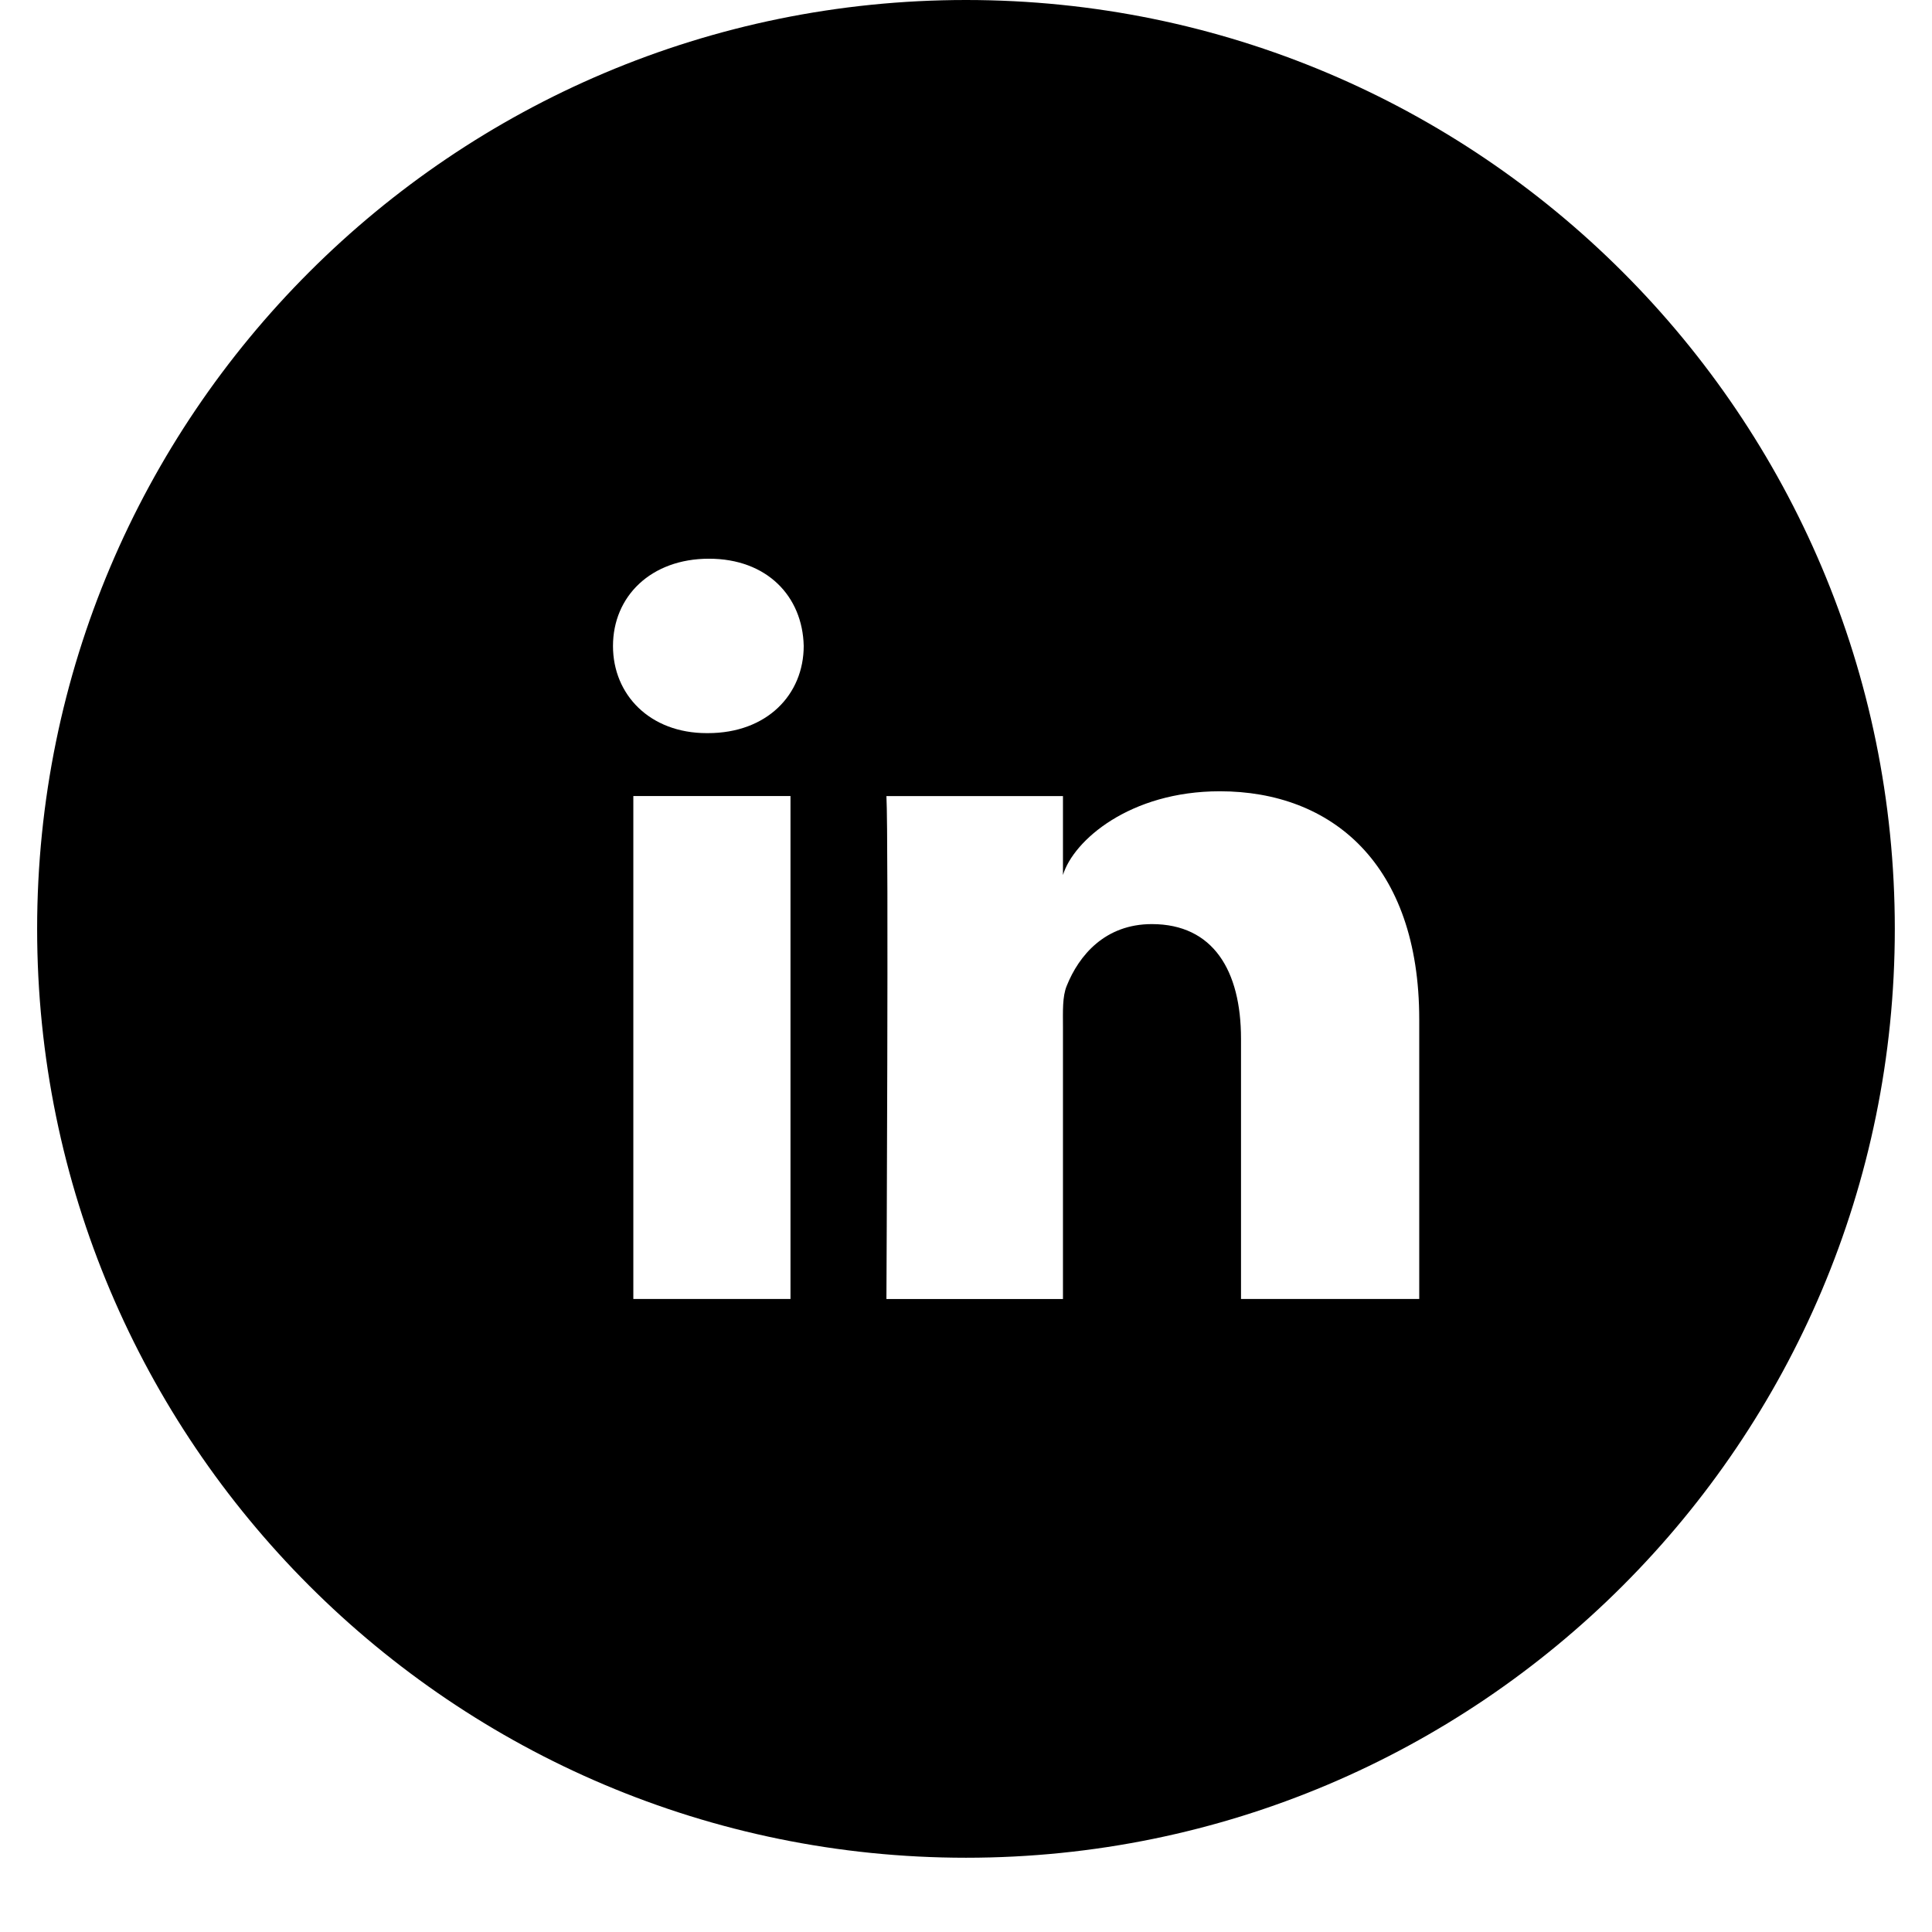 <?xml version="1.0" encoding="utf-8"?>
<!-- Generated by IcoMoon.io -->
<!DOCTYPE svg PUBLIC "-//W3C//DTD SVG 1.1//EN" "http://www.w3.org/Graphics/SVG/1.1/DTD/svg11.dtd">
<svg version="1.1" xmlns="http://www.w3.org/2000/svg" xmlns:xlink="http://www.w3.org/1999/xlink" width="32" height="32" viewBox="0 0 32 32">
<path fill="#000000" d="M16 0c-8.496 0-15.385 6.888-15.385 15.385s6.889 15.385 15.385 15.385c8.496 0 15.384-6.888 15.384-15.385s-6.888-15.385-15.384-15.385zM13.093 21.515h-2.603v-8.33h2.603v8.33zM11.725 12.143h-0.019c-0.942 0-1.553-0.636-1.553-1.443 0-0.823 0.629-1.446 1.59-1.446 0.96 0 1.55 0.622 1.569 1.444 0 0.807-0.609 1.445-1.587 1.445zM23.507 21.515h-2.952v-4.311c0-1.128-0.461-1.898-1.477-1.898-0.776 0-1.208 0.52-1.409 1.021-0.075 0.18-0.063 0.429-0.063 0.681v4.508h-2.924c0 0 0.038-7.636 0-8.33h2.924v1.307c0.173-0.571 1.106-1.387 2.598-1.387 1.849 0 3.303 1.198 3.303 3.778v4.632z"></path>
</svg>
